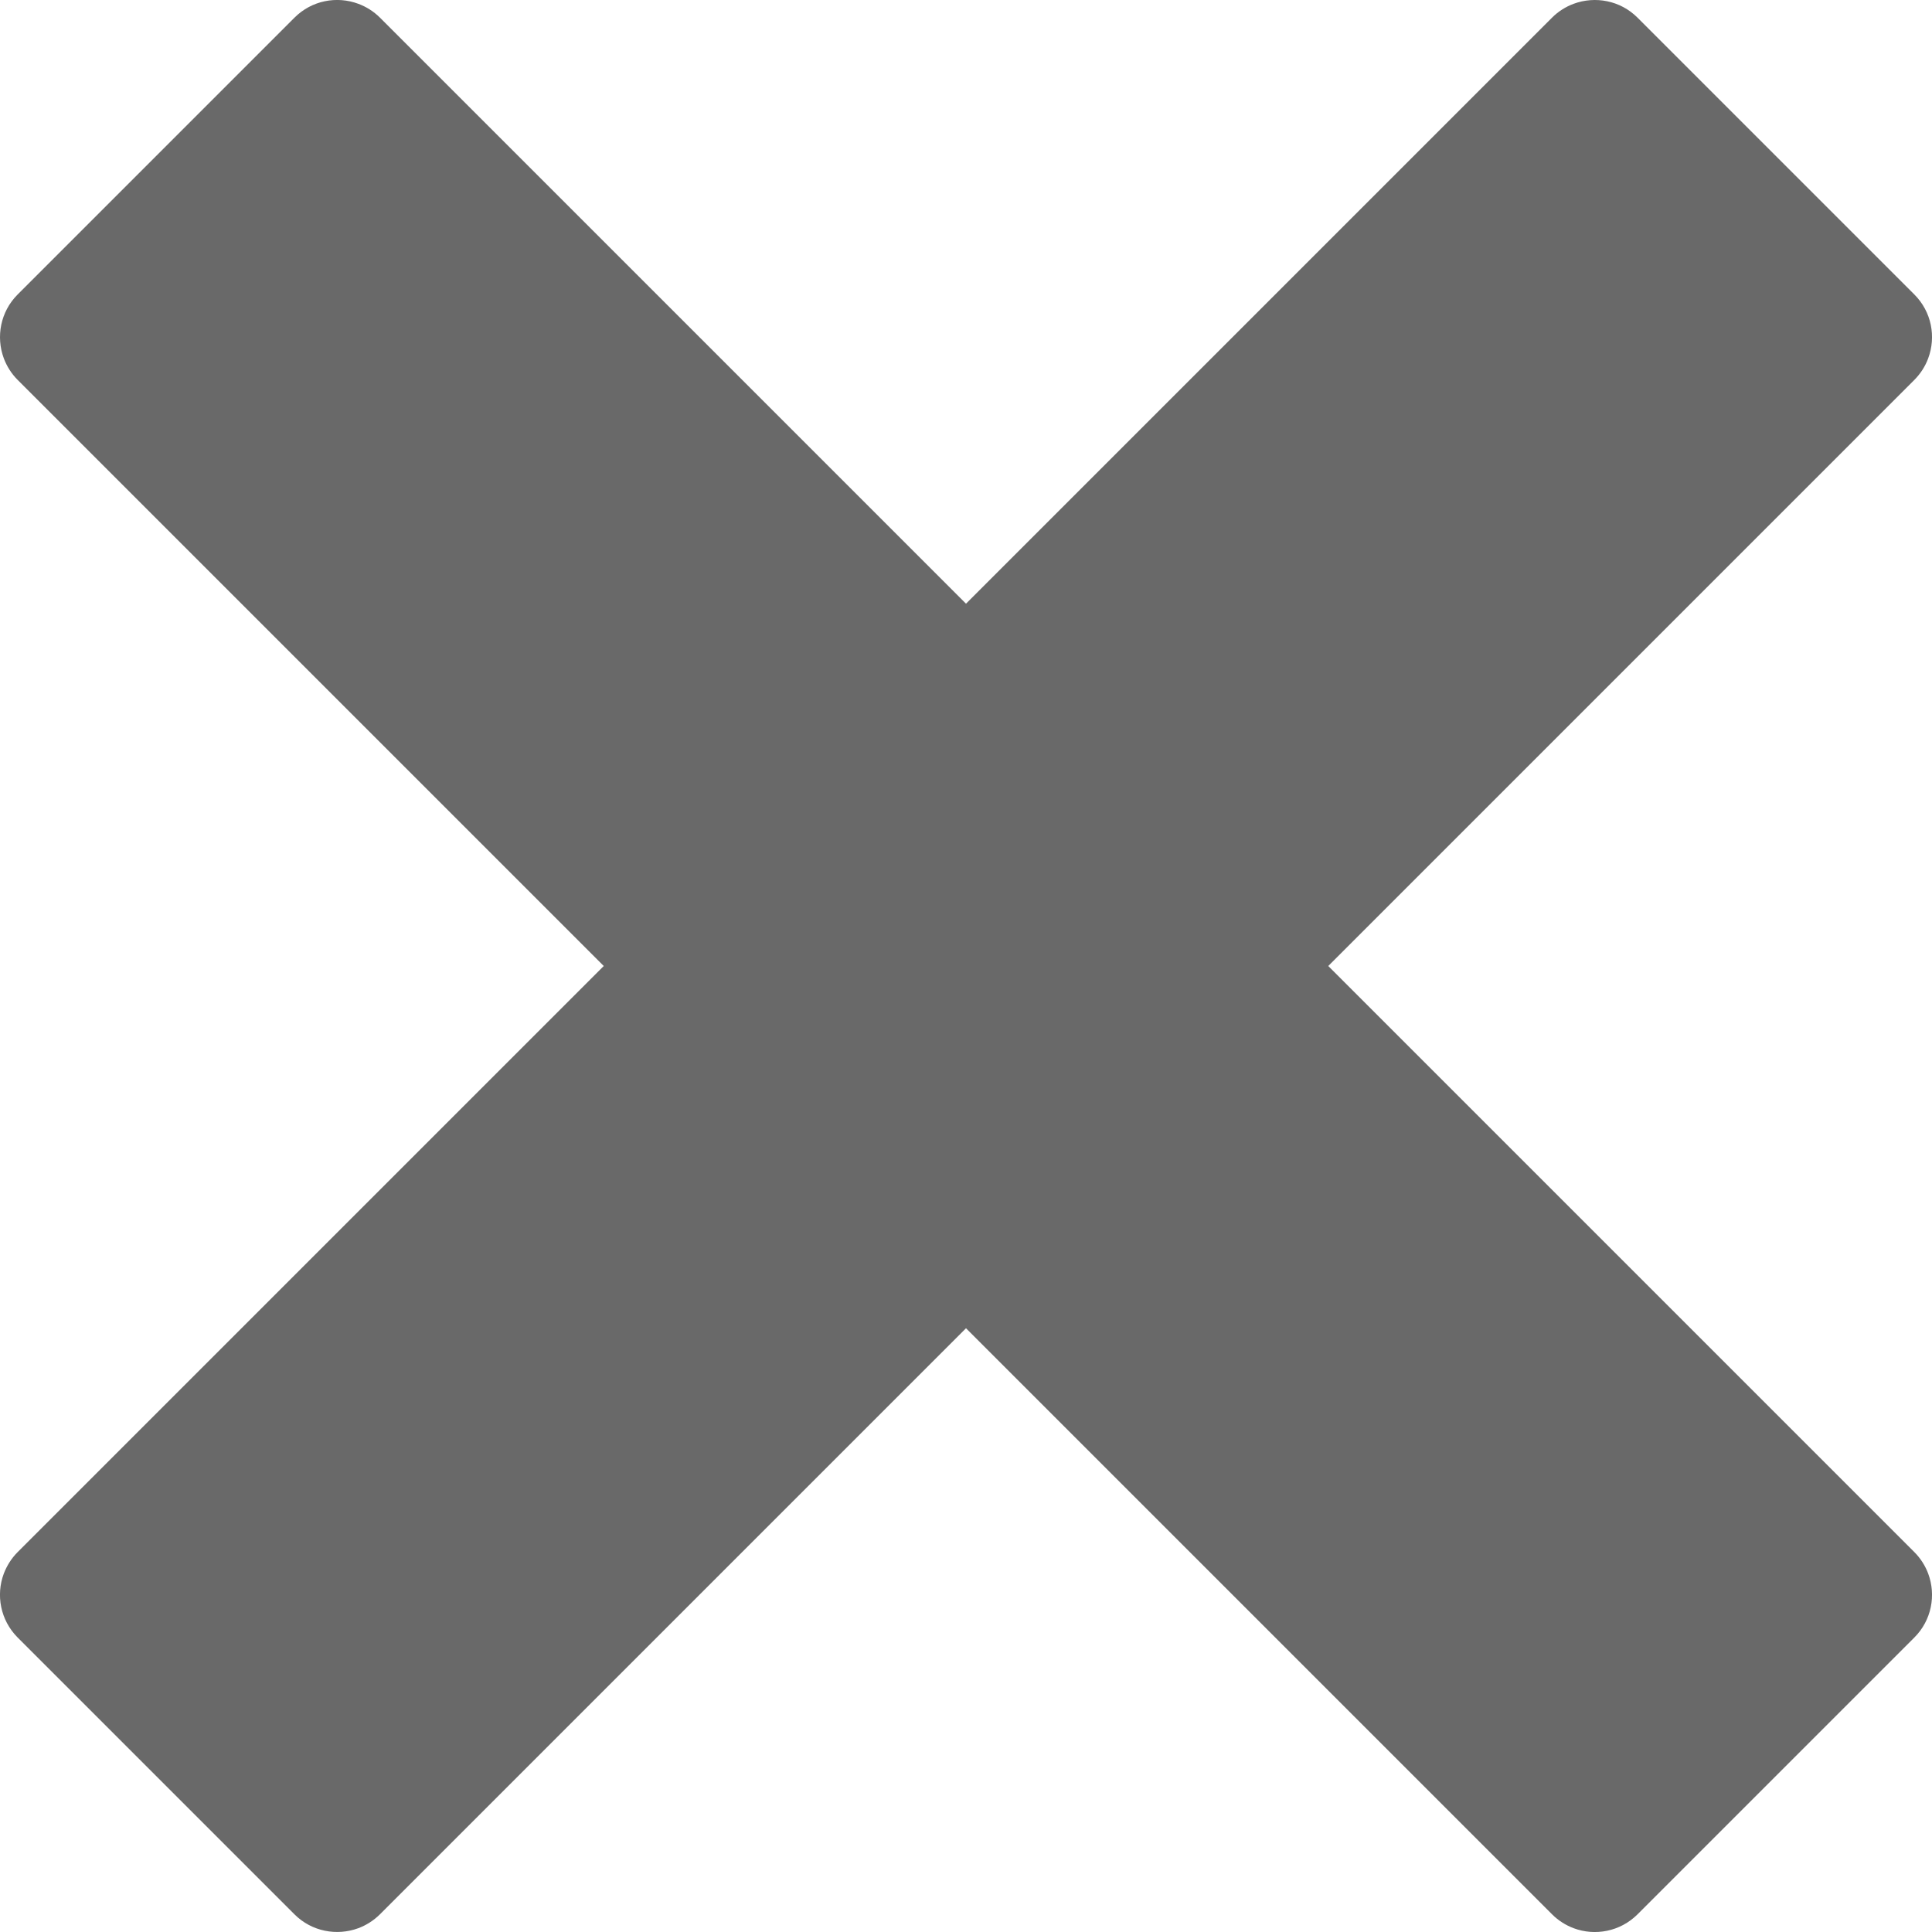 <?xml version="1.0" encoding="utf-8"?>
<!-- Generator: Adobe Illustrator 16.0.0, SVG Export Plug-In . SVG Version: 6.00 Build 0)  -->
<!DOCTYPE svg PUBLIC "-//W3C//DTD SVG 1.1//EN" "http://www.w3.org/Graphics/SVG/1.1/DTD/svg11.dtd">
<svg version="1.1" id="Layer_1" xmlns="http://www.w3.org/2000/svg" xmlns:xlink="http://www.w3.org/1999/xlink" x="0px" y="0px"
	 width="32px" height="32px" viewBox="0 0 32 32" enable-background="new 0 0 32 32" xml:space="preserve">
<title>cross</title>
<path fill="#696969" d="M31.708,25.708L31.708,25.708L22,16l9.708-9.708l0,0c0.104-0.105,0.181-0.227,0.229-0.357
	c0.133-0.356,0.057-0.771-0.229-1.057l-4.586-4.586c-0.286-0.286-0.702-0.361-1.058-0.229c-0.129,0.048-0.252,0.124-0.356,0.228l0,0
	L16,9.999L6.292,0.291l0,0c-0.105-0.104-0.227-0.18-0.357-0.228C5.579-0.07,5.164,0.006,4.878,0.292L0.292,4.878
	C0.006,5.164-0.069,5.58,0.063,5.935c0.049,0.13,0.124,0.252,0.229,0.357l0,0L10,16l-9.708,9.708l0,0
	c-0.104,0.104-0.18,0.228-0.229,0.356c-0.133,0.354-0.057,0.771,0.229,1.058l4.586,4.586c0.286,0.286,0.702,0.36,1.057,0.229
	c0.13-0.049,0.252-0.125,0.357-0.229l0,0L16,22l9.708,9.708l0,0c0.104,0.104,0.228,0.181,0.356,0.229
	c0.354,0.133,0.771,0.057,1.058-0.229l4.586-4.586c0.286-0.286,0.362-0.702,0.229-1.058C31.889,25.936,31.812,25.812,31.708,25.708z
	"/>
</svg>
